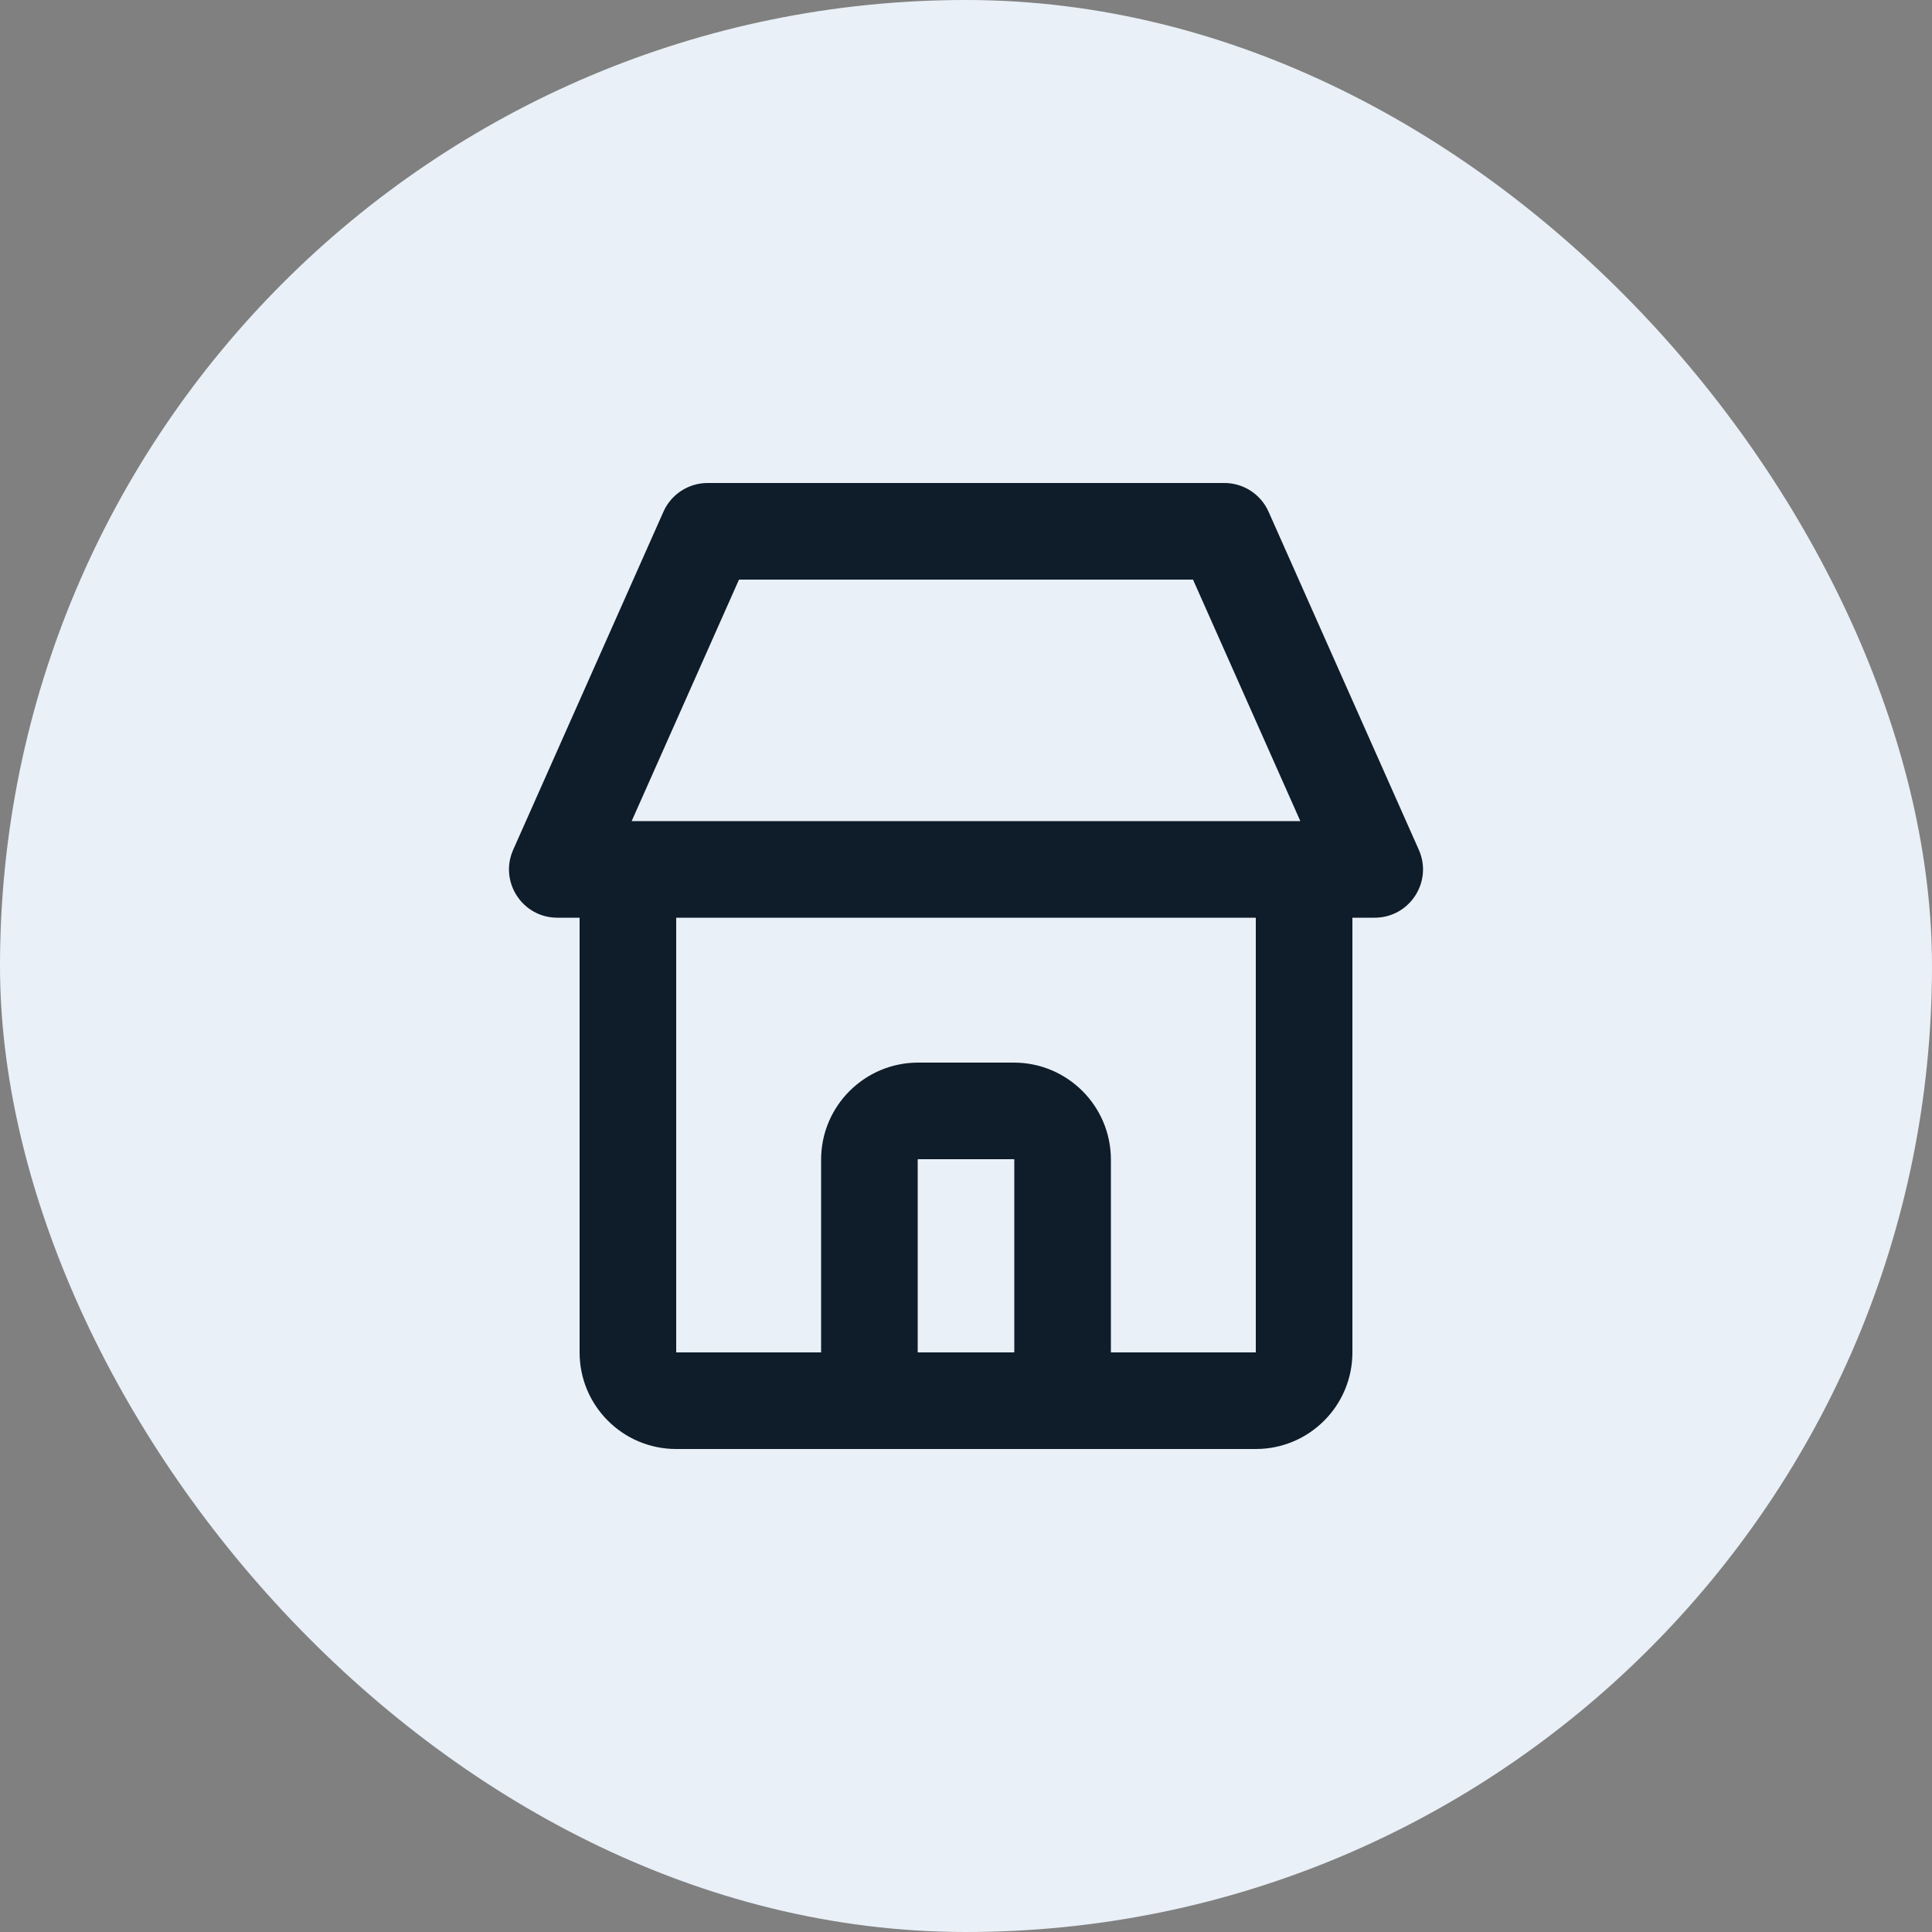<svg width="40" height="40" viewBox="0 0 40 40" fill="none" xmlns="http://www.w3.org/2000/svg">
<rect x="0" y="0" width="40" height="40" fill="#808080" stroke="none"/>
<rect width="40" height="40" rx="20" fill="#E9F0F7"/>
<path fill-rule="evenodd" clip-rule="evenodd" d="M15.3 12L13.078 17H14H26H26.922L24.7 12H15.3ZM11.539 19H12V28C12 29.105 12.895 30 14 30H19.01H20.99H26C27.105 30 28 29.105 28 28V19H28.461C29.185 19 29.669 18.255 29.375 17.594L26.264 10.594C26.103 10.233 25.745 10 25.35 10H14.65C14.255 10 13.896 10.233 13.736 10.594L10.625 17.594C10.331 18.255 10.815 19 11.539 19ZM23 28H26V19H14V28H17C17 27.997 17 27.993 17 27.99V24.01C17 22.9 17.9 22 19.01 22H20.99C22.1 22 23 22.9 23 24.01V27.99C23 27.993 23 27.997 23 28ZM19.01 28H20.99C20.995 28 21 27.995 21 27.99V24.01C21 24.005 20.995 24 20.99 24H19.01C19.004 24 19 24.005 19 24.01V27.99C19 27.995 19.004 28 19.01 28Z" fill="#0F1C2A"/>
</svg>
